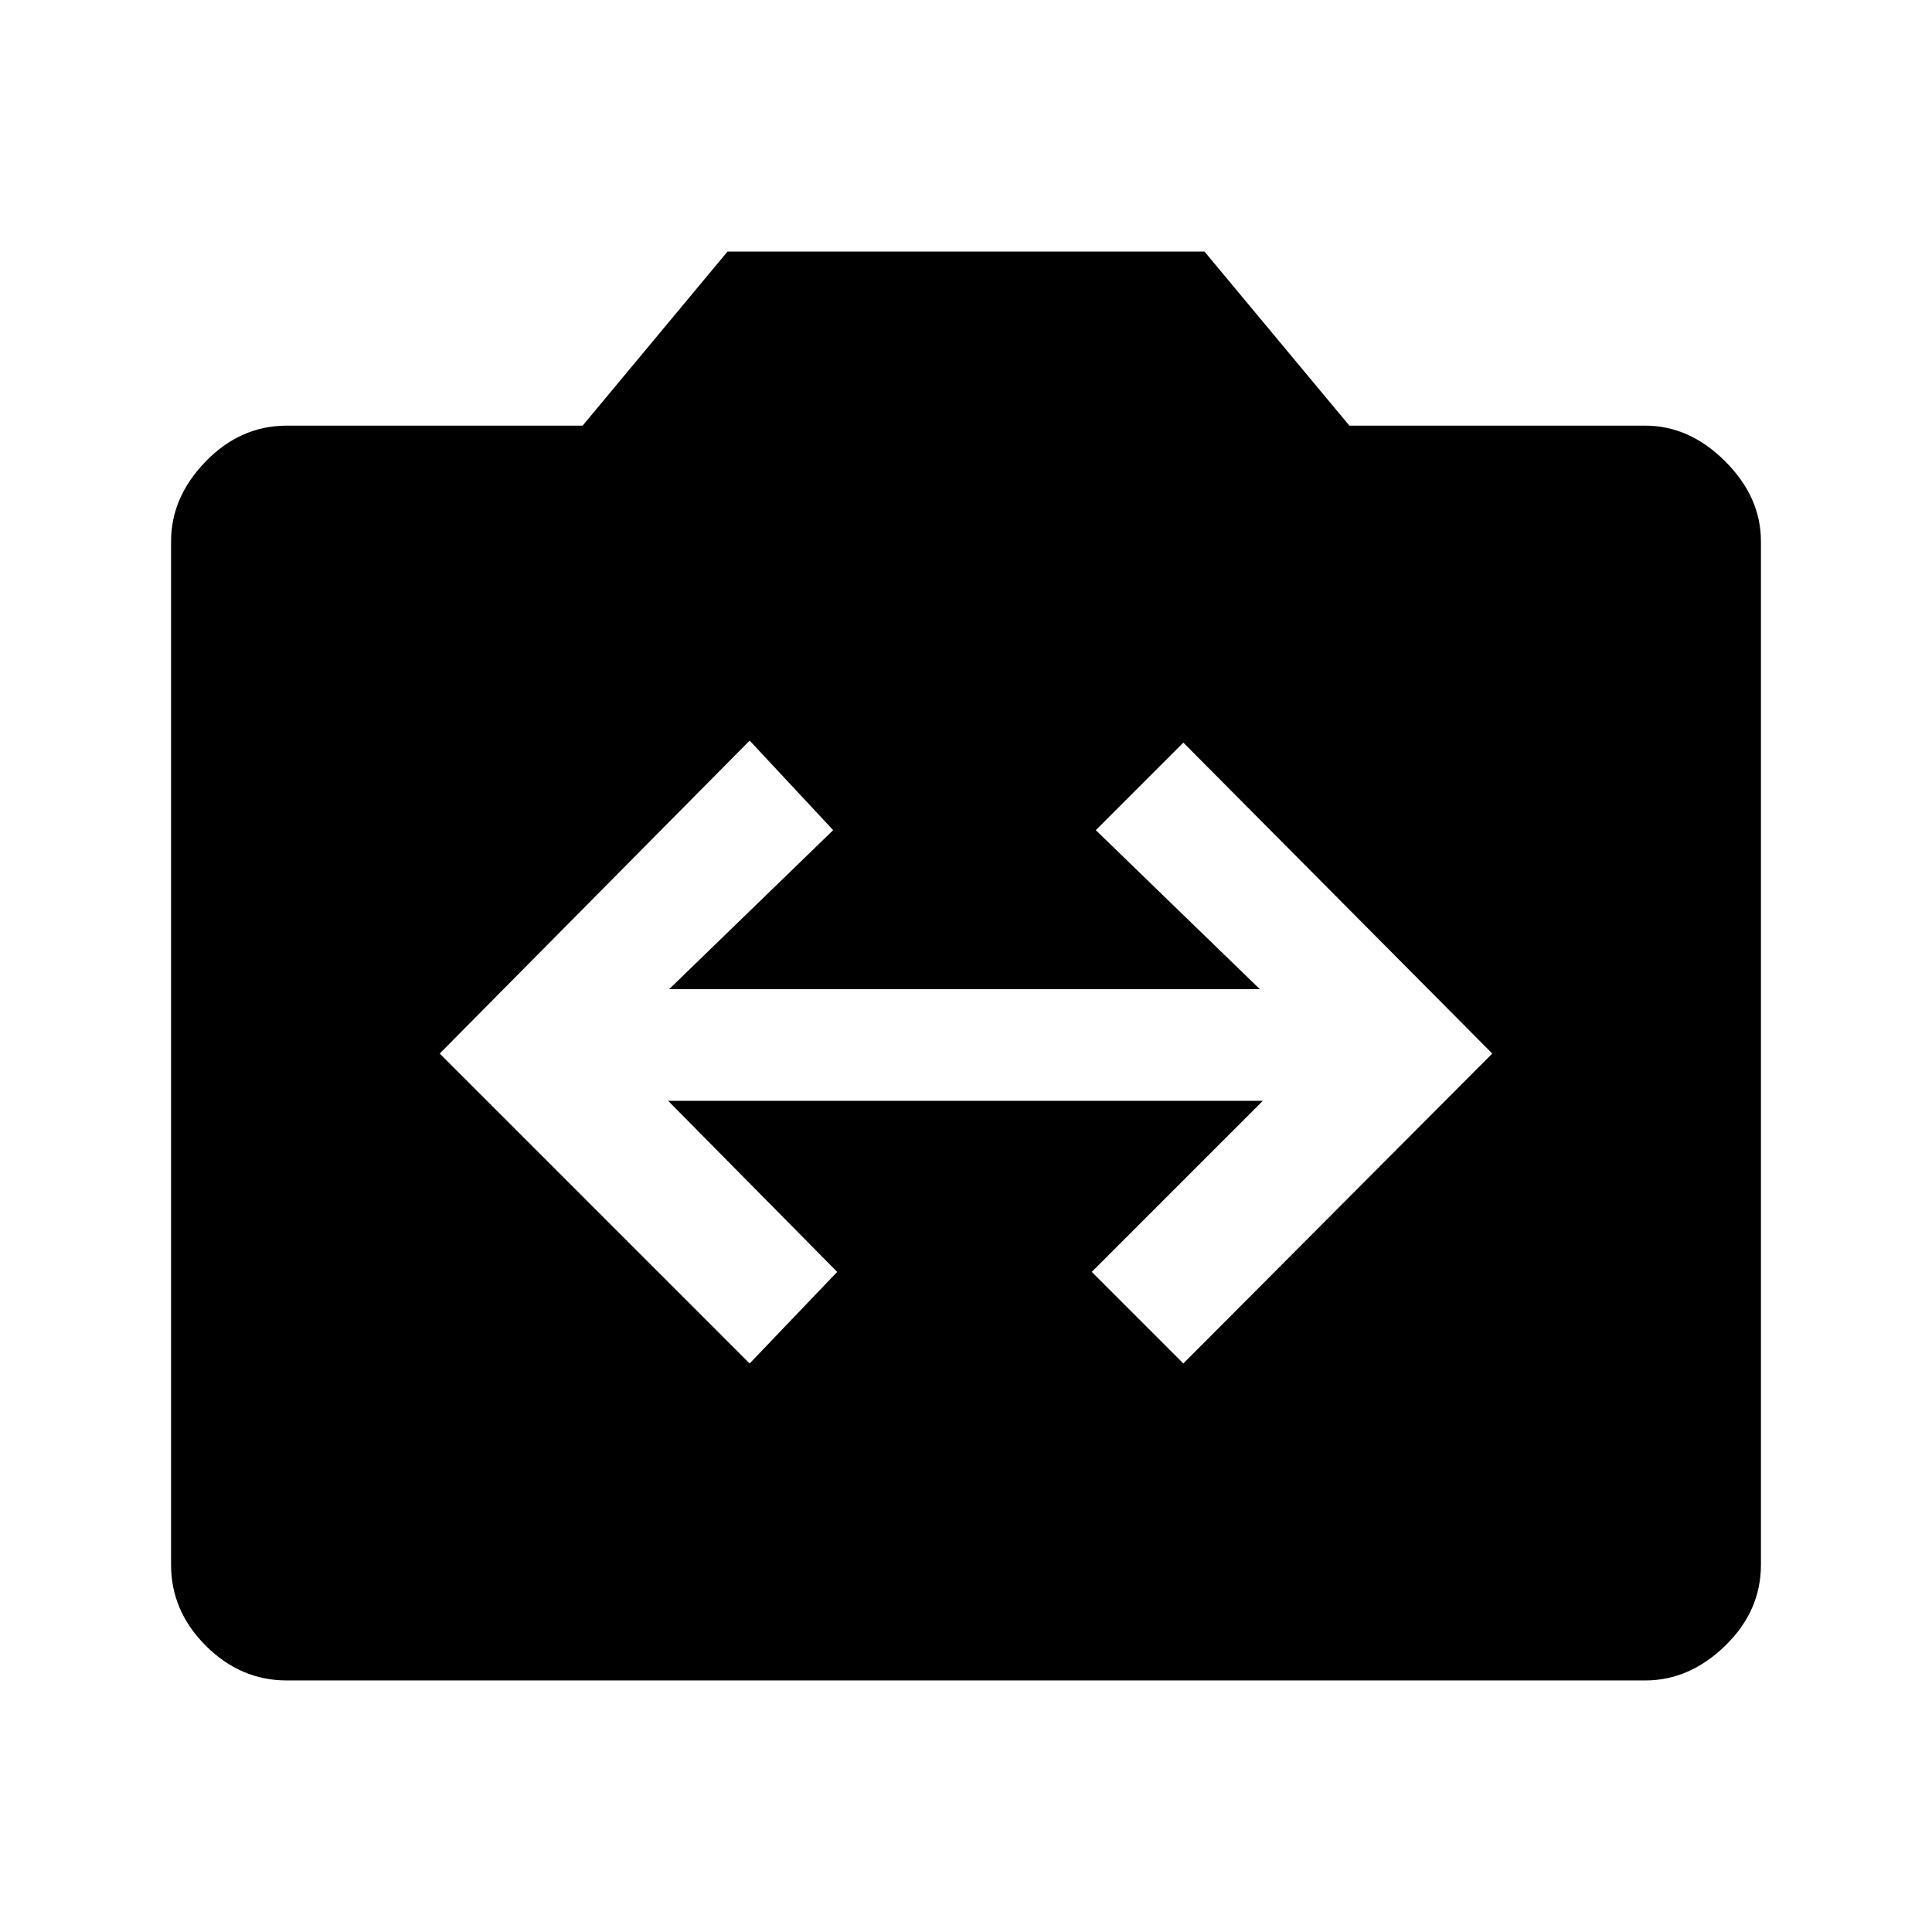 <svg xmlns="http://www.w3.org/2000/svg" height="48" viewBox="0 -960 960 960" width="48"><path d="M142.5-125q-23 0-40.25-17.25T85-182.5V-691q0-22 17.25-39.75t40.25-17.75h147l72-86.5h237l72 86.5h147q22 0 39.75 17.75T875-691v508.5q0 23-17.75 40.25T817.5-125h-675Zm230-157.5L416-328l-84-85h295.5l-85 85 45.5 45.5 153.5-154L588-591l-43.5 43.5 81.5 79H332.5l81.5-79-41.5-44.5-154 155.5 154 154Z"/></svg>